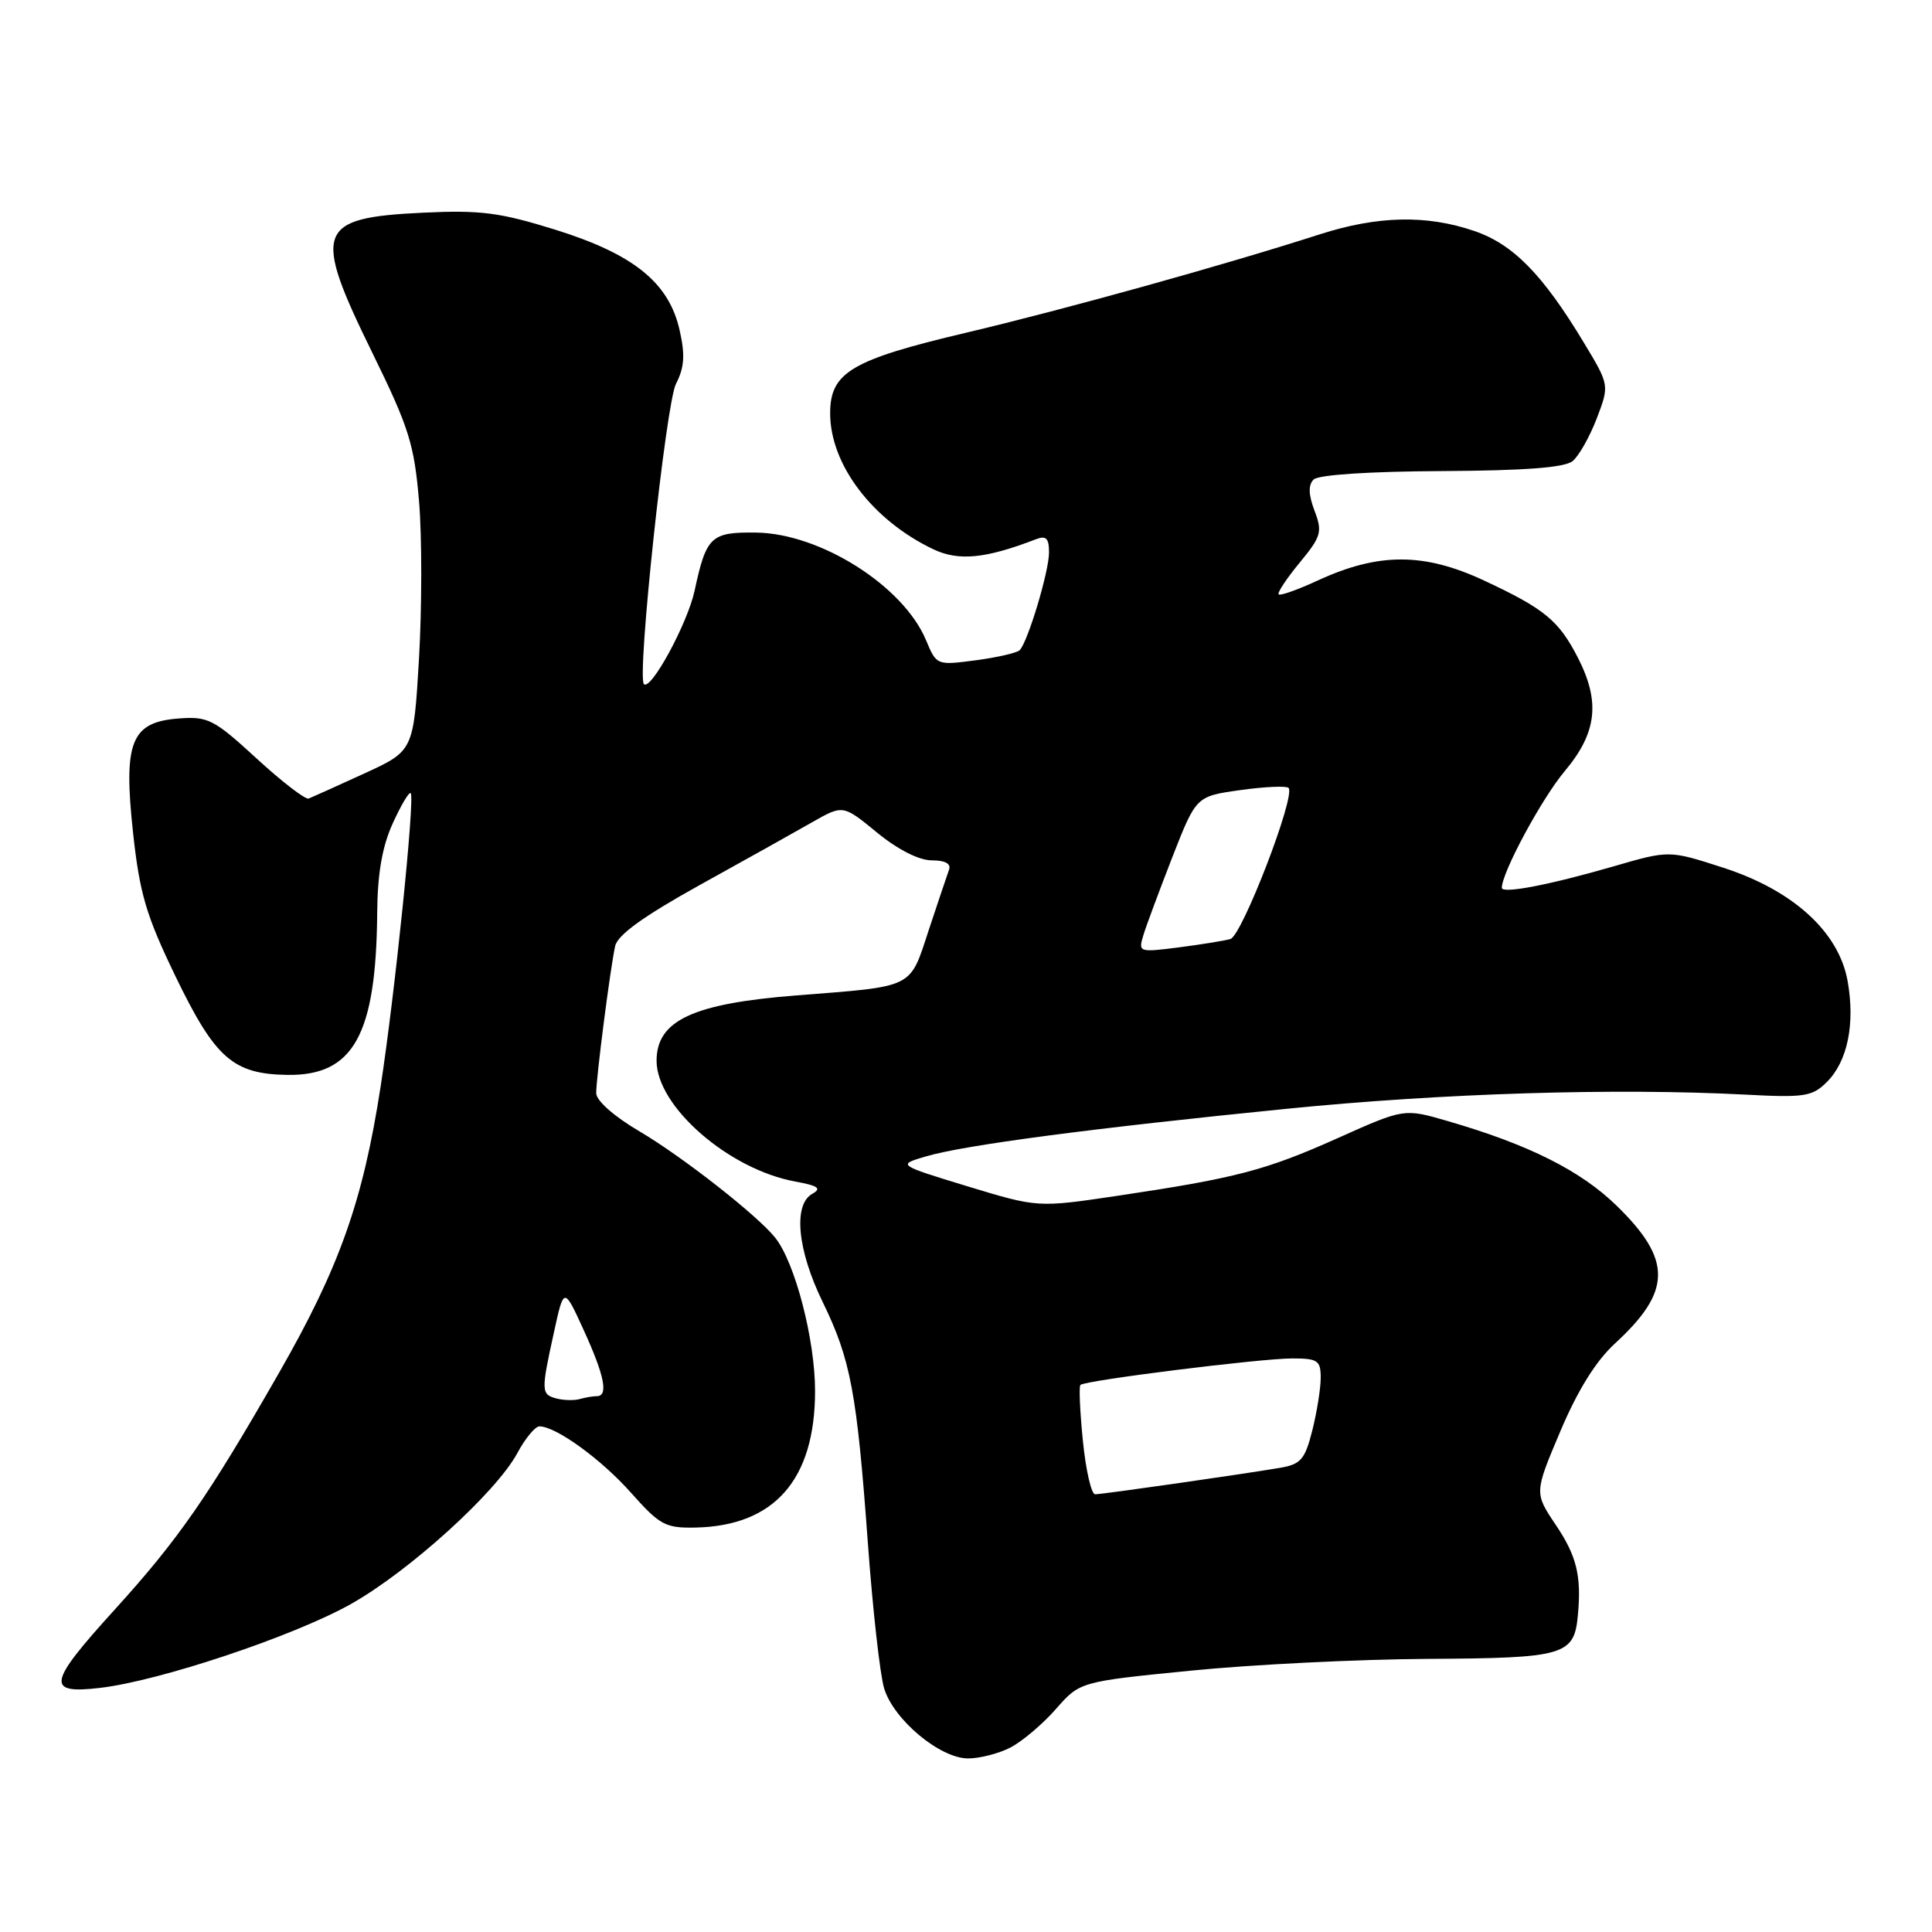 <?xml version="1.0" encoding="UTF-8" standalone="no"?>
<!DOCTYPE svg PUBLIC "-//W3C//DTD SVG 1.1//EN" "http://www.w3.org/Graphics/SVG/1.1/DTD/svg11.dtd" >
<svg xmlns="http://www.w3.org/2000/svg" xmlns:xlink="http://www.w3.org/1999/xlink" version="1.1" viewBox="0 0 256 256">
 <g >
 <path fill="currentColor"
d=" M 133.90 231.55 C 135.44 230.75 138.14 228.47 139.90 226.47 C 143.09 222.83 143.09 222.83 157.79 221.37 C 165.88 220.56 180.03 219.86 189.22 219.81 C 207.36 219.71 208.59 219.35 209.08 214.00 C 209.56 208.80 208.92 206.17 206.15 202.06 C 203.30 197.81 203.30 197.81 206.75 189.66 C 209.06 184.20 211.46 180.34 214.01 178.00 C 221.54 171.08 221.58 166.94 214.21 159.76 C 209.43 155.10 202.54 151.65 191.77 148.53 C 186.05 146.87 186.05 146.87 177.27 150.80 C 167.69 155.09 163.77 156.11 148.00 158.46 C 137.50 160.02 137.50 160.02 128.19 157.19 C 118.89 154.35 118.89 154.35 122.69 153.23 C 127.76 151.73 144.86 149.48 170.50 146.92 C 191.18 144.85 214.11 144.15 231.22 145.04 C 239.12 145.46 240.14 145.30 242.07 143.37 C 244.81 140.64 245.83 135.68 244.82 130.00 C 243.65 123.47 237.59 117.95 228.26 114.95 C 221.17 112.66 221.17 112.66 213.83 114.79 C 205.31 117.26 199.00 118.47 199.00 117.64 C 199.00 115.61 204.29 105.80 207.35 102.16 C 211.59 97.11 212.07 93.02 209.11 87.21 C 206.57 82.24 204.69 80.68 196.68 76.94 C 188.71 73.21 182.69 73.20 174.65 76.90 C 171.99 78.13 169.64 78.97 169.43 78.76 C 169.22 78.56 170.47 76.67 172.20 74.57 C 175.08 71.08 175.25 70.49 174.18 67.67 C 173.37 65.53 173.34 64.26 174.06 63.54 C 174.69 62.91 181.42 62.47 191.00 62.42 C 202.10 62.36 207.35 61.96 208.39 61.09 C 209.22 60.40 210.65 57.86 211.58 55.44 C 213.26 51.03 213.26 51.03 209.88 45.42 C 204.42 36.36 200.49 32.35 195.33 30.60 C 189.01 28.44 182.54 28.59 174.88 31.05 C 162.10 35.16 141.19 40.97 128.00 44.09 C 112.80 47.68 110.00 49.34 110.00 54.77 C 110.00 61.55 115.60 68.93 123.65 72.77 C 127.02 74.38 130.57 74.03 137.25 71.46 C 138.62 70.93 139.00 71.31 139.00 73.21 C 139.00 75.72 136.21 85.00 135.12 86.15 C 134.78 86.50 132.16 87.11 129.30 87.49 C 124.11 88.17 124.10 88.17 122.70 84.82 C 119.70 77.65 108.72 70.69 100.21 70.57 C 94.20 70.49 93.59 71.06 92.04 78.26 C 91.11 82.60 86.24 91.57 85.32 90.65 C 84.37 89.70 88.24 53.43 89.57 50.86 C 90.68 48.71 90.80 47.05 90.06 43.78 C 88.65 37.46 83.98 33.68 73.56 30.43 C 66.22 28.15 63.68 27.82 56.08 28.18 C 41.89 28.86 41.33 30.44 49.41 46.90 C 54.20 56.68 54.89 58.88 55.53 66.47 C 55.92 71.18 55.91 80.53 55.52 87.26 C 54.80 99.50 54.80 99.50 48.25 102.50 C 44.65 104.15 41.34 105.64 40.91 105.81 C 40.48 105.99 37.37 103.60 34.01 100.51 C 28.37 95.33 27.57 94.91 23.73 95.20 C 17.37 95.66 16.32 98.26 17.63 110.34 C 18.51 118.43 19.36 121.30 23.25 129.36 C 28.51 140.24 30.88 142.32 38.07 142.43 C 46.83 142.56 49.84 137.15 49.98 121.00 C 50.02 115.75 50.64 112.18 52.04 109.10 C 53.14 106.68 54.21 104.88 54.42 105.10 C 55.00 105.69 52.31 131.86 50.43 144.00 C 48.08 159.20 44.97 167.95 36.97 181.91 C 27.55 198.36 23.63 204.00 15.13 213.36 C 6.30 223.08 6.05 224.50 13.29 223.65 C 21.19 222.72 38.83 216.83 46.45 212.57 C 54.16 208.25 65.73 197.77 68.54 192.56 C 69.59 190.60 70.91 189.00 71.48 189.00 C 73.68 189.01 79.70 193.38 83.64 197.83 C 87.43 202.09 88.17 202.49 92.16 202.41 C 102.62 202.19 108.00 196.05 108.00 184.31 C 108.00 177.48 105.34 167.27 102.71 163.99 C 100.35 161.04 90.42 153.26 84.75 149.92 C 81.35 147.92 79.00 145.84 79.00 144.84 C 79.00 142.77 80.86 128.33 81.51 125.36 C 81.84 123.88 85.26 121.41 92.74 117.26 C 98.66 113.99 105.34 110.25 107.60 108.96 C 111.70 106.62 111.70 106.62 116.20 110.31 C 118.97 112.58 121.77 114.00 123.46 114.00 C 125.24 114.00 126.05 114.44 125.75 115.25 C 125.50 115.94 124.29 119.54 123.06 123.25 C 120.49 131.06 121.29 130.66 105.50 131.90 C 91.79 132.98 87.00 135.22 87.00 140.56 C 87.00 146.62 96.57 154.95 105.38 156.56 C 108.43 157.12 108.91 157.47 107.63 158.19 C 105.08 159.62 105.65 165.62 108.99 172.48 C 112.73 180.15 113.54 184.51 115.00 204.50 C 115.64 213.30 116.61 221.96 117.16 223.74 C 118.43 227.89 124.56 233.00 128.28 233.00 C 129.83 233.00 132.36 232.35 133.90 231.55 Z  M 143.49 190.94 C 143.10 187.06 142.95 183.71 143.16 183.51 C 143.76 182.91 167.03 180.00 171.21 180.00 C 174.61 180.00 175.00 180.26 175.00 182.56 C 175.00 183.96 174.50 187.10 173.89 189.53 C 172.92 193.38 172.37 194.02 169.64 194.49 C 164.58 195.35 146.10 198.00 145.11 198.00 C 144.61 198.00 143.88 194.82 143.49 190.94 Z  M 73.75 185.31 C 71.69 184.77 71.68 184.36 73.41 176.50 C 74.72 170.50 74.72 170.50 77.36 176.28 C 80.11 182.30 80.64 185.00 79.08 185.00 C 78.58 185.00 77.56 185.17 76.83 185.38 C 76.10 185.59 74.71 185.56 73.75 185.31 Z  M 151.52 123.86 C 151.92 122.56 153.66 117.90 155.37 113.50 C 158.50 105.51 158.50 105.51 164.36 104.69 C 167.58 104.24 170.45 104.11 170.74 104.40 C 171.73 105.40 164.57 124.00 163.03 124.43 C 162.19 124.66 159.09 125.16 156.15 125.54 C 150.87 126.21 150.81 126.18 151.52 123.86 Z "/>
</g>
</svg>
